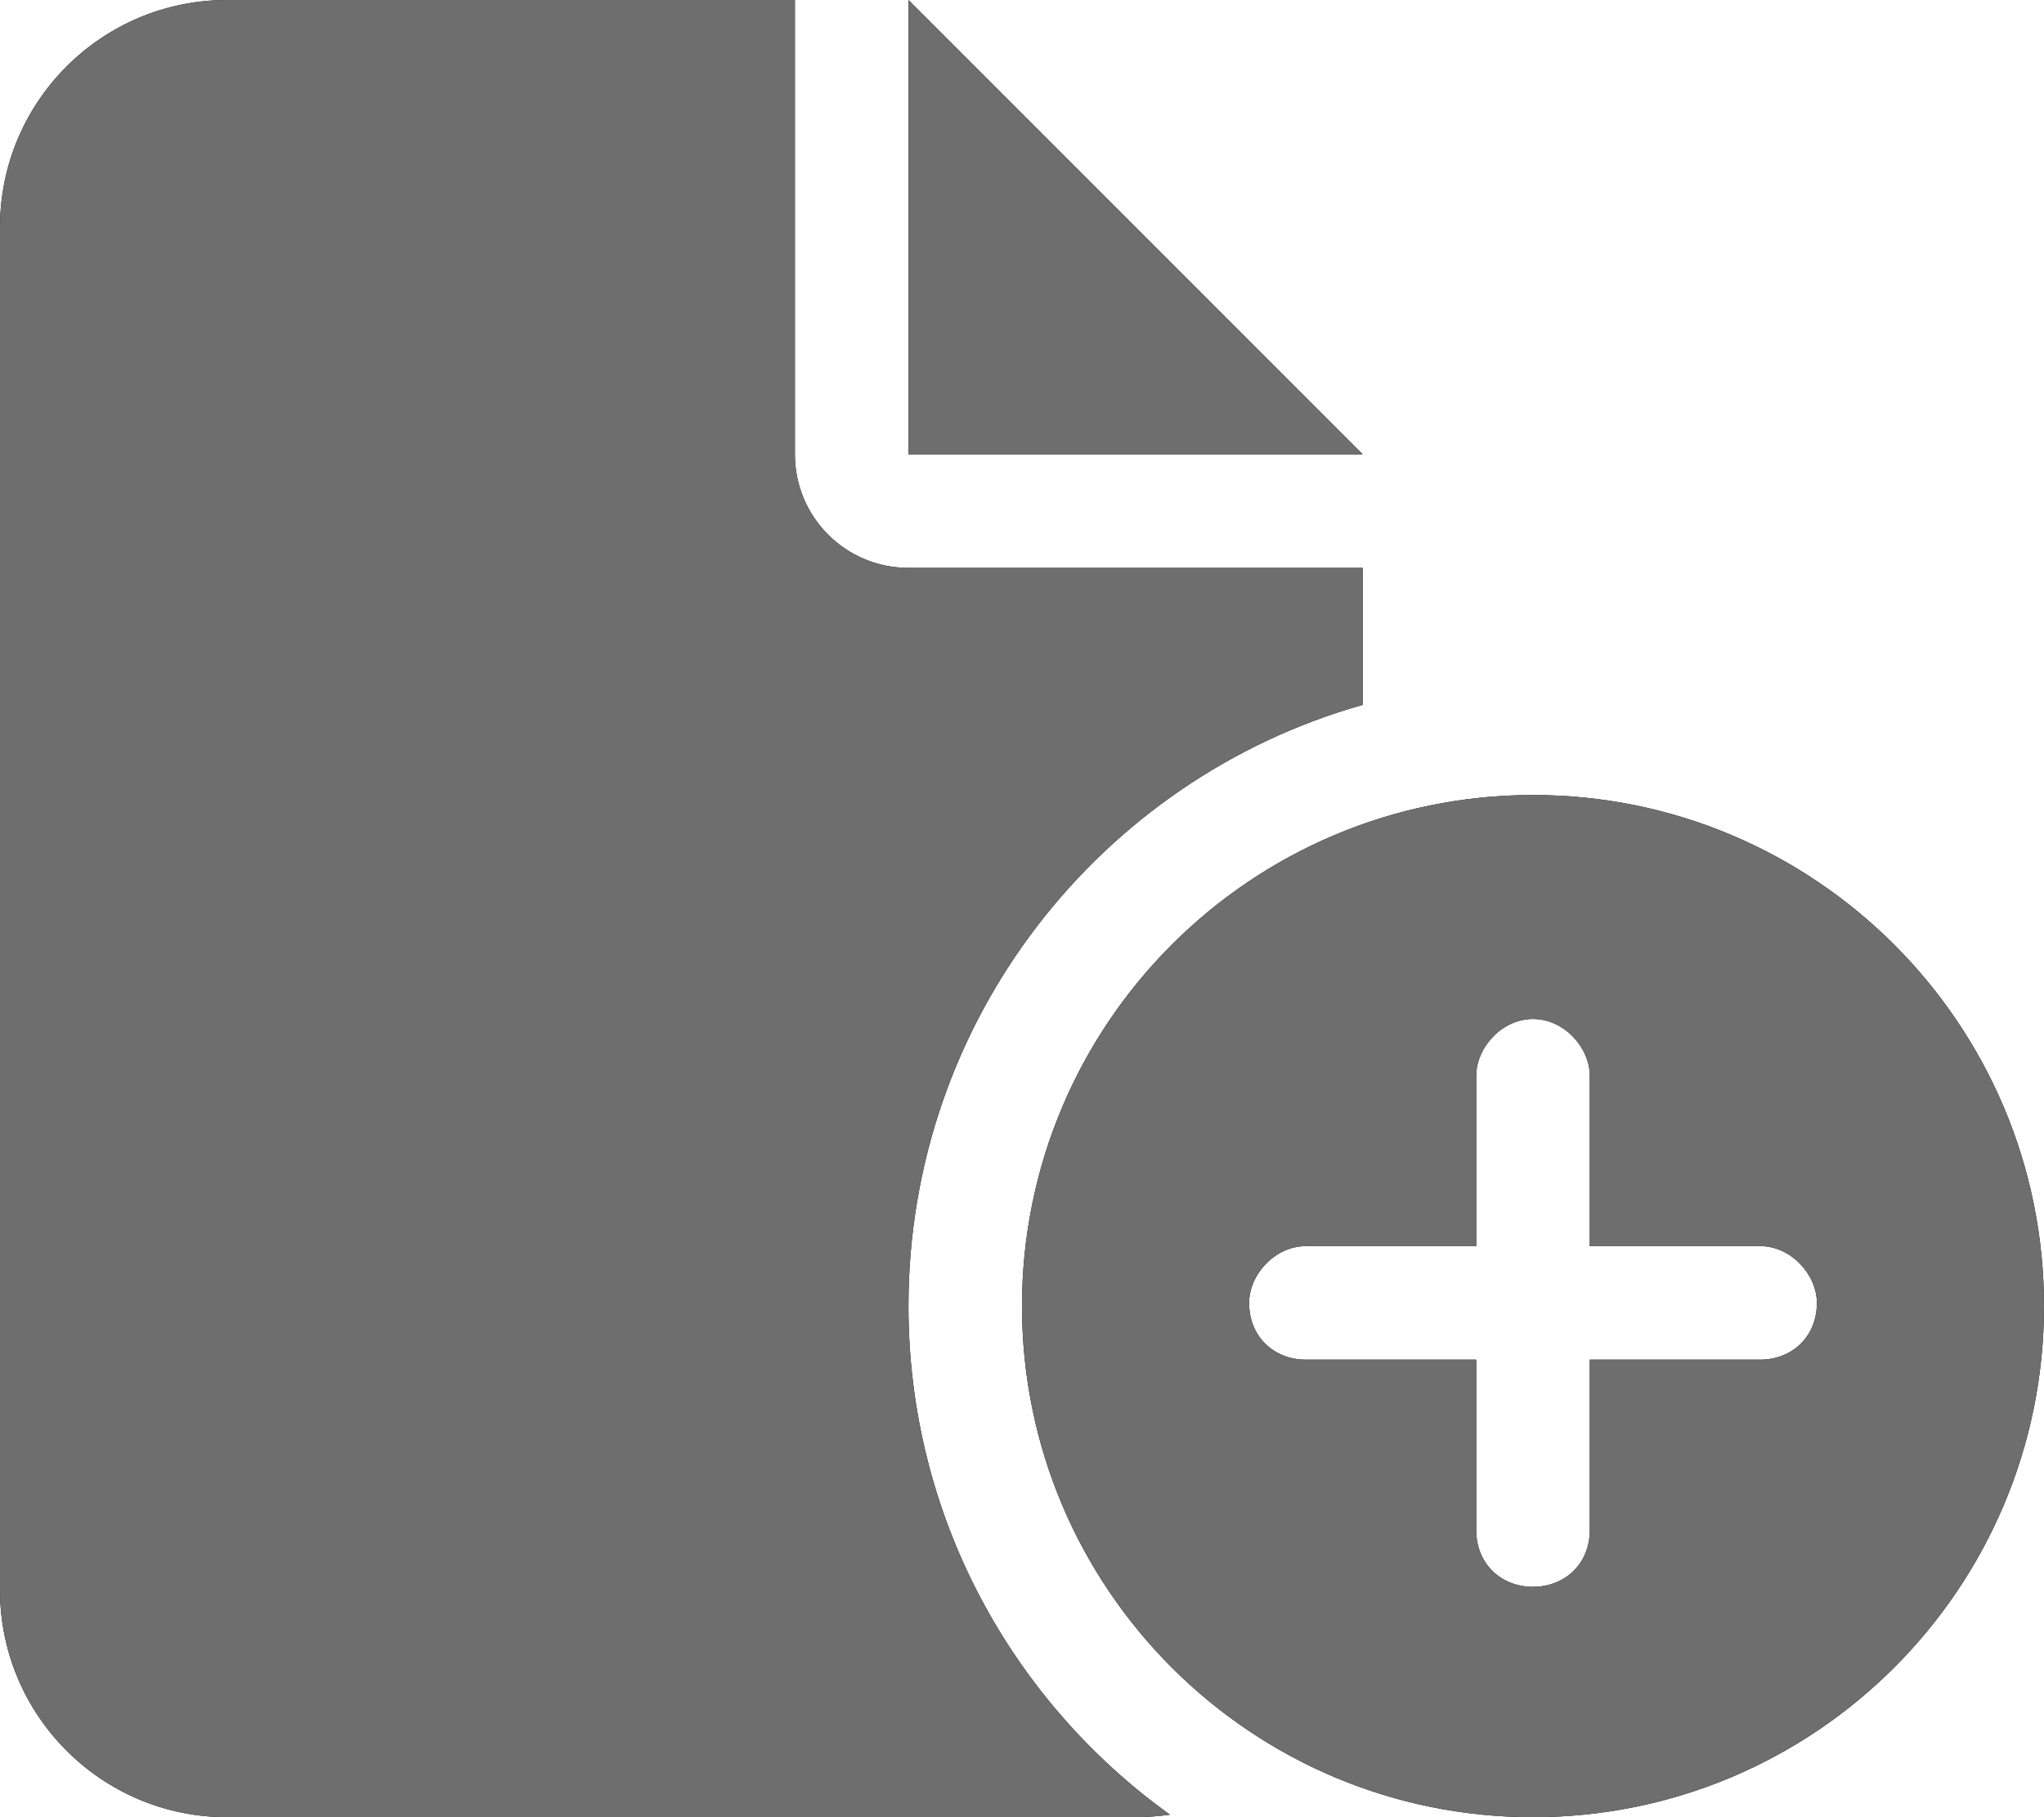 <?xml version="1.0" encoding="UTF-8" standalone="no"?>
<!DOCTYPE svg PUBLIC "-//W3C//DTD SVG 1.1//EN" "http://www.w3.org/Graphics/SVG/1.1/DTD/svg11.dtd">
<svg width="100%" height="100%" viewBox="0 0 576 512" version="1.1" xmlns="http://www.w3.org/2000/svg"
     xml:space="preserve"
     style="fill-rule:evenodd;clip-rule:evenodd;stroke-linejoin:round;stroke-miterlimit:2;">
    <path d="M0,64C0,28.65 28.65,0 64,0L224,0L224,128C224,145.7 238.3,160 256,160L384,160L384,198.6C310.1,219.5 256,287.4 256,368C256,427.1 285.1,479.3 329.7,511.3C326.6,511.7 323.3,512 320,512L64,512C28.65,512 0,483.3 0,448L0,64ZM256,128L256,0L384,128L256,128ZM288,368C288,288.5 352.5,224 432,224C511.5,224 576,288.5 576,368C576,447.5 511.5,512 432,512C352.5,512 288,447.5 288,368ZM448,303.1C448,295.2 440.8,287.1 432,287.1C423.2,287.1 416,295.2 416,303.1L416,351.1L368,351.1C359.2,351.1 352,359.2 352,367.1C352,376.8 359.2,383.1 368,383.1L416,383.1L416,431.1C416,440.8 423.2,447.1 432,447.1C440.8,447.1 448,440.8 448,431.1L448,383.1L496,383.1C504.8,383.1 512,376.8 512,367.1C512,359.2 504.8,351.1 496,351.1L448,351.1L448,303.1Z" style="fill-rule:nonzero;"/>
    <clipPath id="_clip1">
        <path d="M0,64C0,28.65 28.65,0 64,0L224,0L224,128C224,145.7 238.3,160 256,160L384,160L384,198.6C310.1,219.5 256,287.4 256,368C256,427.1 285.1,479.3 329.7,511.3C326.6,511.7 323.3,512 320,512L64,512C28.65,512 0,483.3 0,448L0,64ZM256,128L256,0L384,128L256,128ZM288,368C288,288.5 352.5,224 432,224C511.5,224 576,288.5 576,368C576,447.5 511.5,512 432,512C352.5,512 288,447.5 288,368ZM448,303.1C448,295.2 440.8,287.1 432,287.1C423.2,287.1 416,295.2 416,303.1L416,351.1L368,351.1C359.2,351.1 352,359.2 352,367.1C352,376.8 359.2,383.1 368,383.1L416,383.1L416,431.1C416,440.8 423.2,447.1 432,447.1C440.8,447.1 448,440.8 448,431.1L448,383.1L496,383.1C504.8,383.1 512,376.8 512,367.1C512,359.2 504.8,351.1 496,351.1L448,351.1L448,303.1Z" clip-rule="nonzero"/>
    </clipPath>
    <g clip-path="url(#_clip1)">
        <path d="M256,128L256,0L384,128L256,128Z" style="fill:rgb(110,110,110);"/>
        <path d="M0,64C0,28.65 28.65,0 64,0L224,0L224,128C224,145.7 238.3,160 256,160L384,160L384,198.6C310.1,219.5 256,287.4 256,368C256,427.1 285.1,479.3 329.7,511.3C326.6,511.7 323.3,512 320,512L64,512C28.65,512 0,483.3 0,448L0,64Z" style="fill:rgb(110,110,110);"/>
        <path d="M288,368C288,288.5 352.5,224 432,224C511.5,224 576,288.5 576,368C576,447.5 511.5,512 432,512C352.5,512 288,447.5 288,368ZM448,303.1C448,295.2 440.8,287.1 432,287.1C423.2,287.1 416,295.2 416,303.1L416,351.1L368,351.1C359.2,351.1 352,359.2 352,367.1C352,376.8 359.2,383.1 368,383.1L416,383.1L416,431.1C416,440.8 423.2,447.1 432,447.1C440.8,447.1 448,440.8 448,431.1L448,383.1L496,383.1C504.8,383.1 512,376.8 512,367.1C512,359.2 504.8,351.1 496,351.1L448,351.1L448,303.1Z" style="fill:rgb(110,110,110);"/>
    </g>
</svg>
